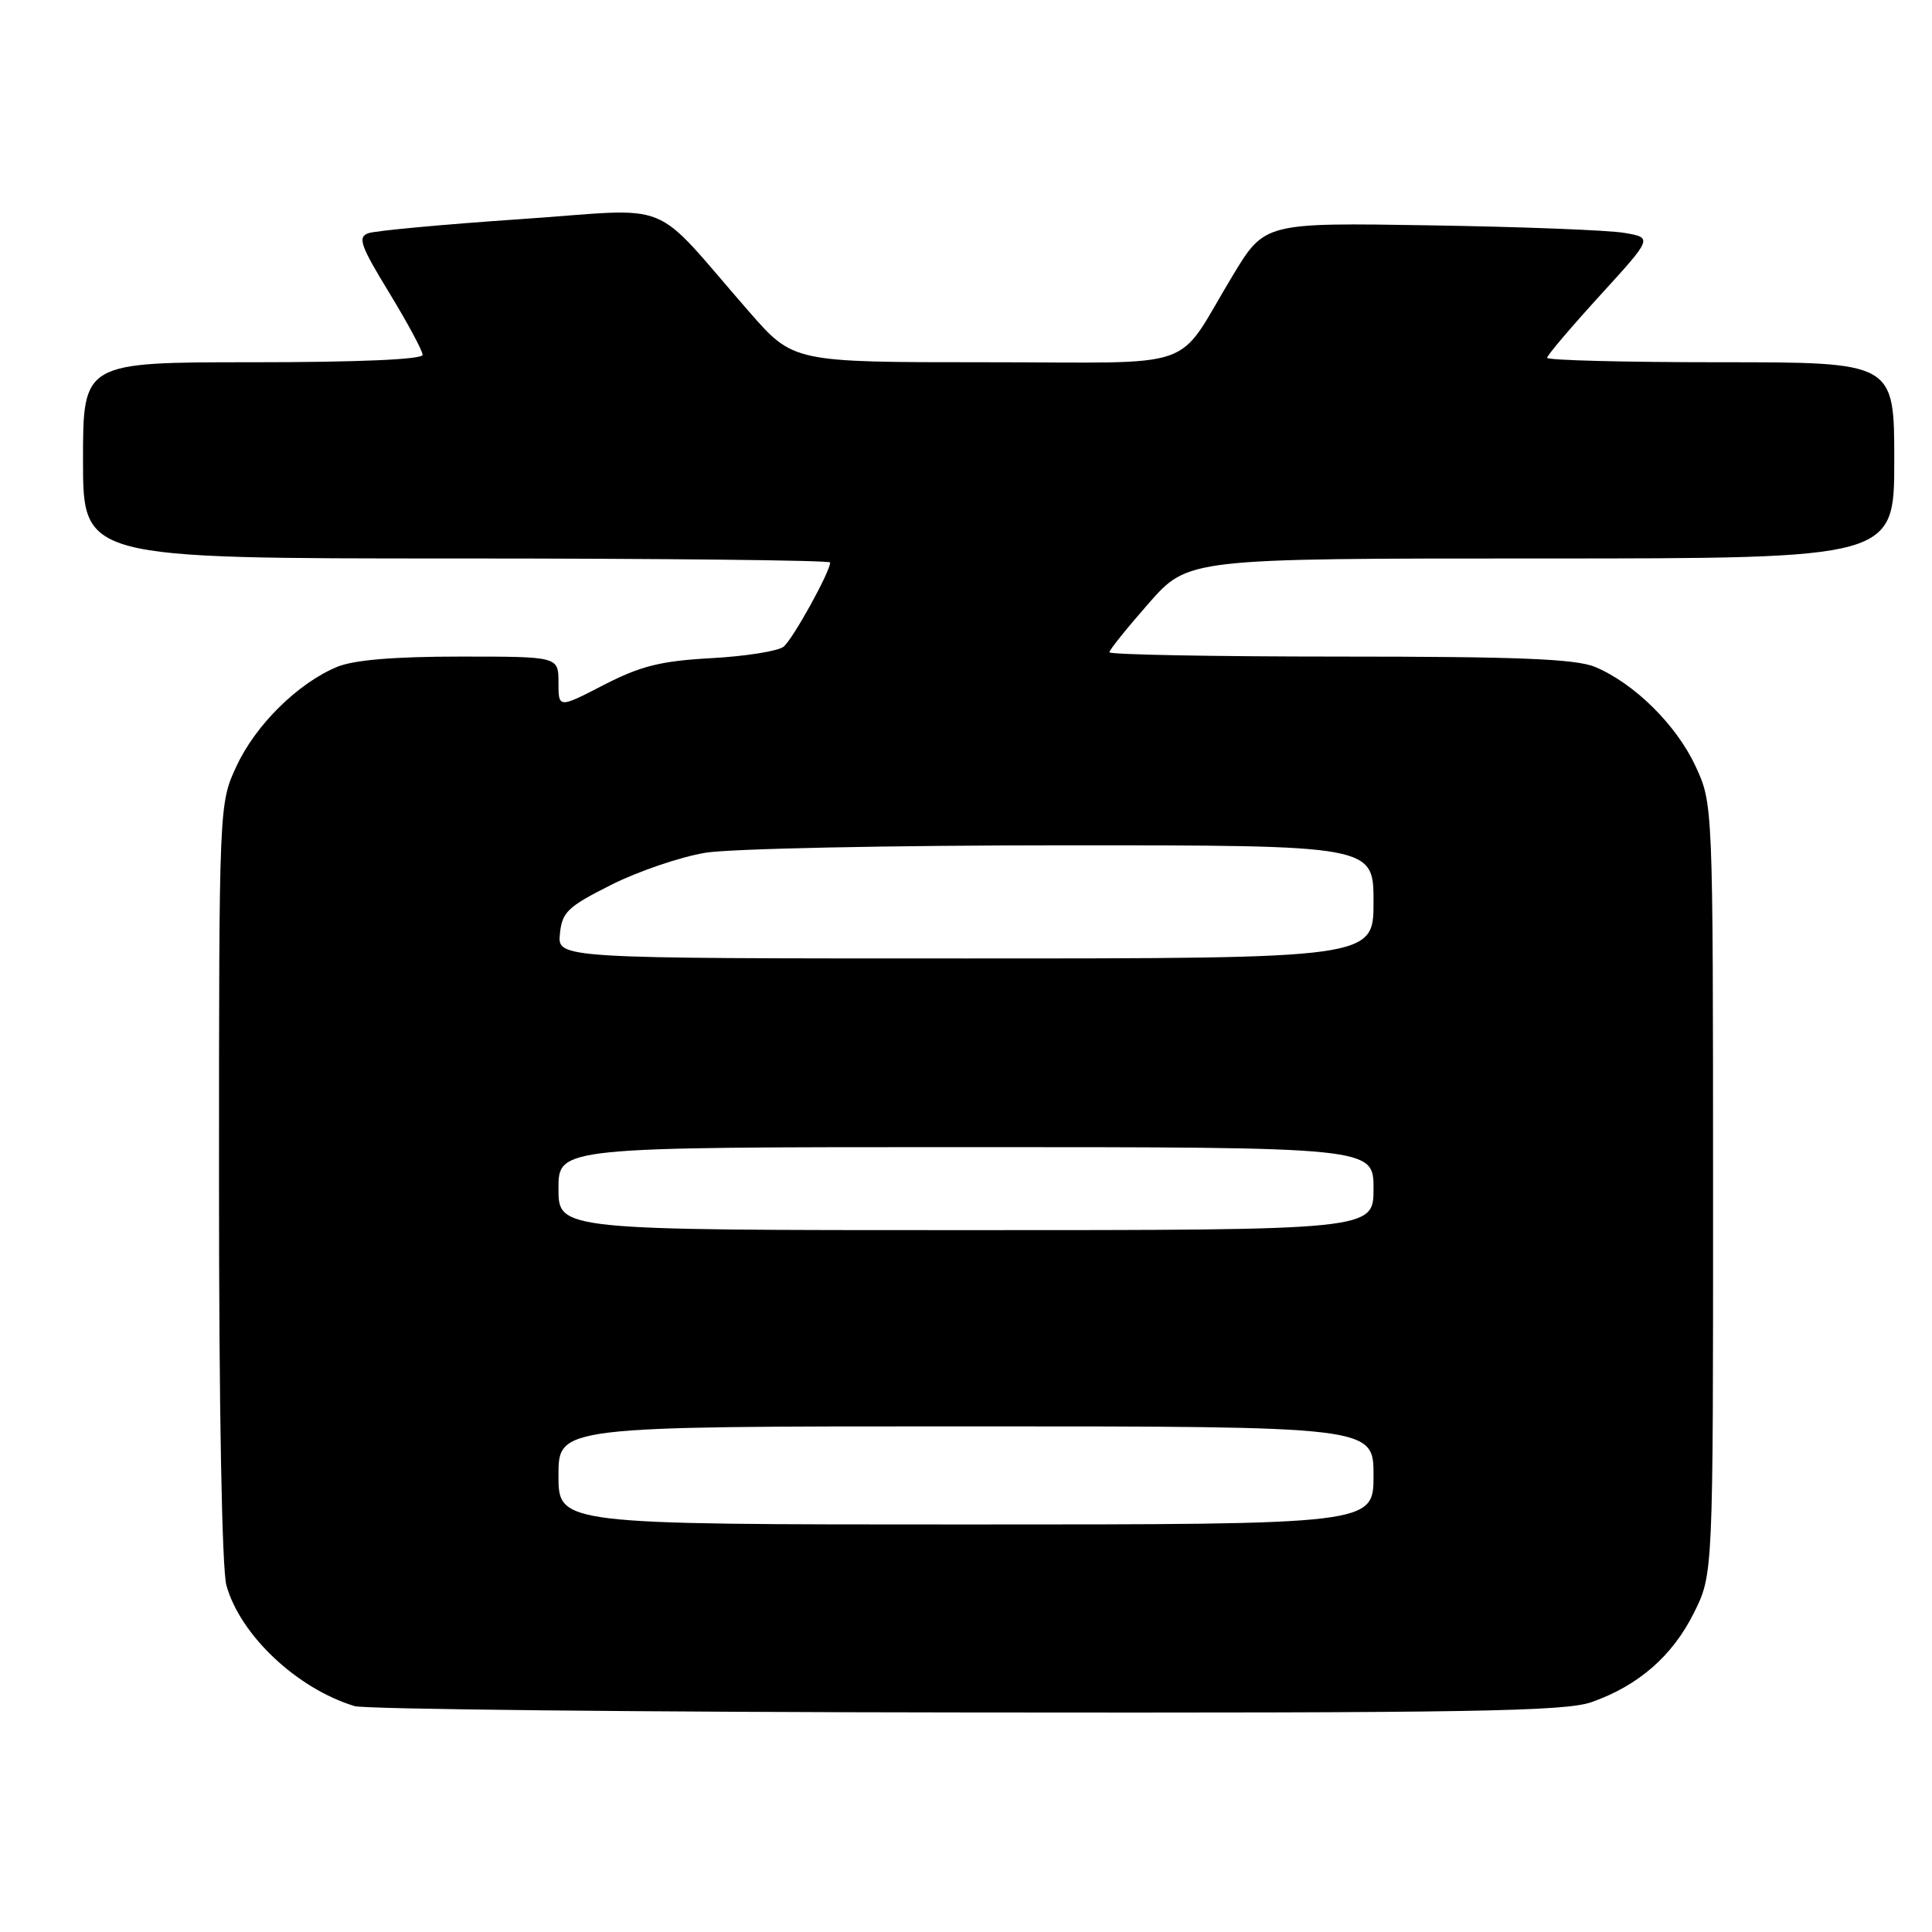 <?xml version="1.0" encoding="UTF-8" standalone="no"?>
<!DOCTYPE svg PUBLIC "-//W3C//DTD SVG 1.1//EN" "http://www.w3.org/Graphics/SVG/1.1/DTD/svg11.dtd" >
<svg xmlns="http://www.w3.org/2000/svg" xmlns:xlink="http://www.w3.org/1999/xlink" version="1.1" viewBox="0 0 256 256">
 <g >
 <path fill="currentColor"
d=" M 210.89 225.54 C 217.11 223.35 221.61 219.42 224.45 213.72 C 227.00 208.61 227.00 208.61 226.99 157.55 C 226.98 106.50 226.98 106.50 224.65 101.49 C 222.11 96.04 216.54 90.54 211.35 88.37 C 208.81 87.31 201.17 87.00 177.53 87.00 C 160.74 87.00 147.00 86.74 147.00 86.43 C 147.00 86.12 149.35 83.20 152.22 79.93 C 157.44 74.00 157.44 74.00 204.22 74.00 C 251.00 74.00 251.00 74.00 251.00 61.00 C 251.00 48.00 251.00 48.00 228.00 48.00 C 215.35 48.00 205.00 47.74 205.00 47.41 C 205.00 47.09 208.15 43.38 212.00 39.16 C 218.99 31.50 218.99 31.50 215.25 30.86 C 213.19 30.50 201.62 30.05 189.54 29.86 C 167.58 29.50 167.58 29.50 163.35 36.50 C 155.53 49.43 159.62 48.00 130.52 48.00 C 105.12 48.00 105.12 48.00 99.31 41.36 C 85.88 25.99 89.86 27.61 68.95 29.04 C 58.80 29.73 49.74 30.57 48.81 30.90 C 47.36 31.42 47.75 32.52 51.56 38.77 C 54.00 42.78 56.00 46.49 56.00 47.02 C 56.00 47.63 47.45 48.00 33.50 48.00 C 11.00 48.00 11.00 48.00 11.00 61.00 C 11.00 74.00 11.00 74.00 60.50 74.00 C 87.73 74.00 110.00 74.24 110.00 74.53 C 110.00 75.76 105.05 84.71 103.83 85.69 C 103.10 86.28 98.79 86.96 94.25 87.21 C 87.54 87.58 84.87 88.25 80.00 90.76 C 74.00 93.86 74.00 93.86 74.00 90.43 C 74.00 87.00 74.00 87.00 60.97 87.00 C 52.17 87.00 46.87 87.45 44.65 88.37 C 39.46 90.54 33.89 96.04 31.35 101.49 C 29.02 106.50 29.02 106.50 29.02 156.50 C 29.01 186.46 29.41 207.93 30.00 210.07 C 31.84 216.67 39.34 223.74 46.99 226.07 C 48.37 226.48 84.88 226.87 128.12 226.91 C 194.69 226.99 207.38 226.78 210.89 225.54 Z  M 74.00 195.50 C 74.00 189.00 74.00 189.00 128.00 189.00 C 182.00 189.00 182.00 189.00 182.00 195.50 C 182.00 202.00 182.00 202.00 128.00 202.00 C 74.00 202.00 74.00 202.00 74.00 195.50 Z  M 74.00 157.50 C 74.00 152.00 74.00 152.00 128.00 152.00 C 182.00 152.00 182.00 152.00 182.00 157.50 C 182.00 163.00 182.00 163.00 128.00 163.00 C 74.00 163.00 74.00 163.00 74.00 157.50 Z  M 74.19 123.75 C 74.47 120.85 75.21 120.15 81.00 117.24 C 84.58 115.44 90.20 113.53 93.50 112.99 C 96.80 112.45 118.06 112.01 140.75 112.01 C 182.00 112.00 182.00 112.00 182.00 119.50 C 182.00 127.00 182.00 127.00 127.94 127.00 C 73.87 127.00 73.87 127.00 74.19 123.75 Z "/>
</g>
</svg>